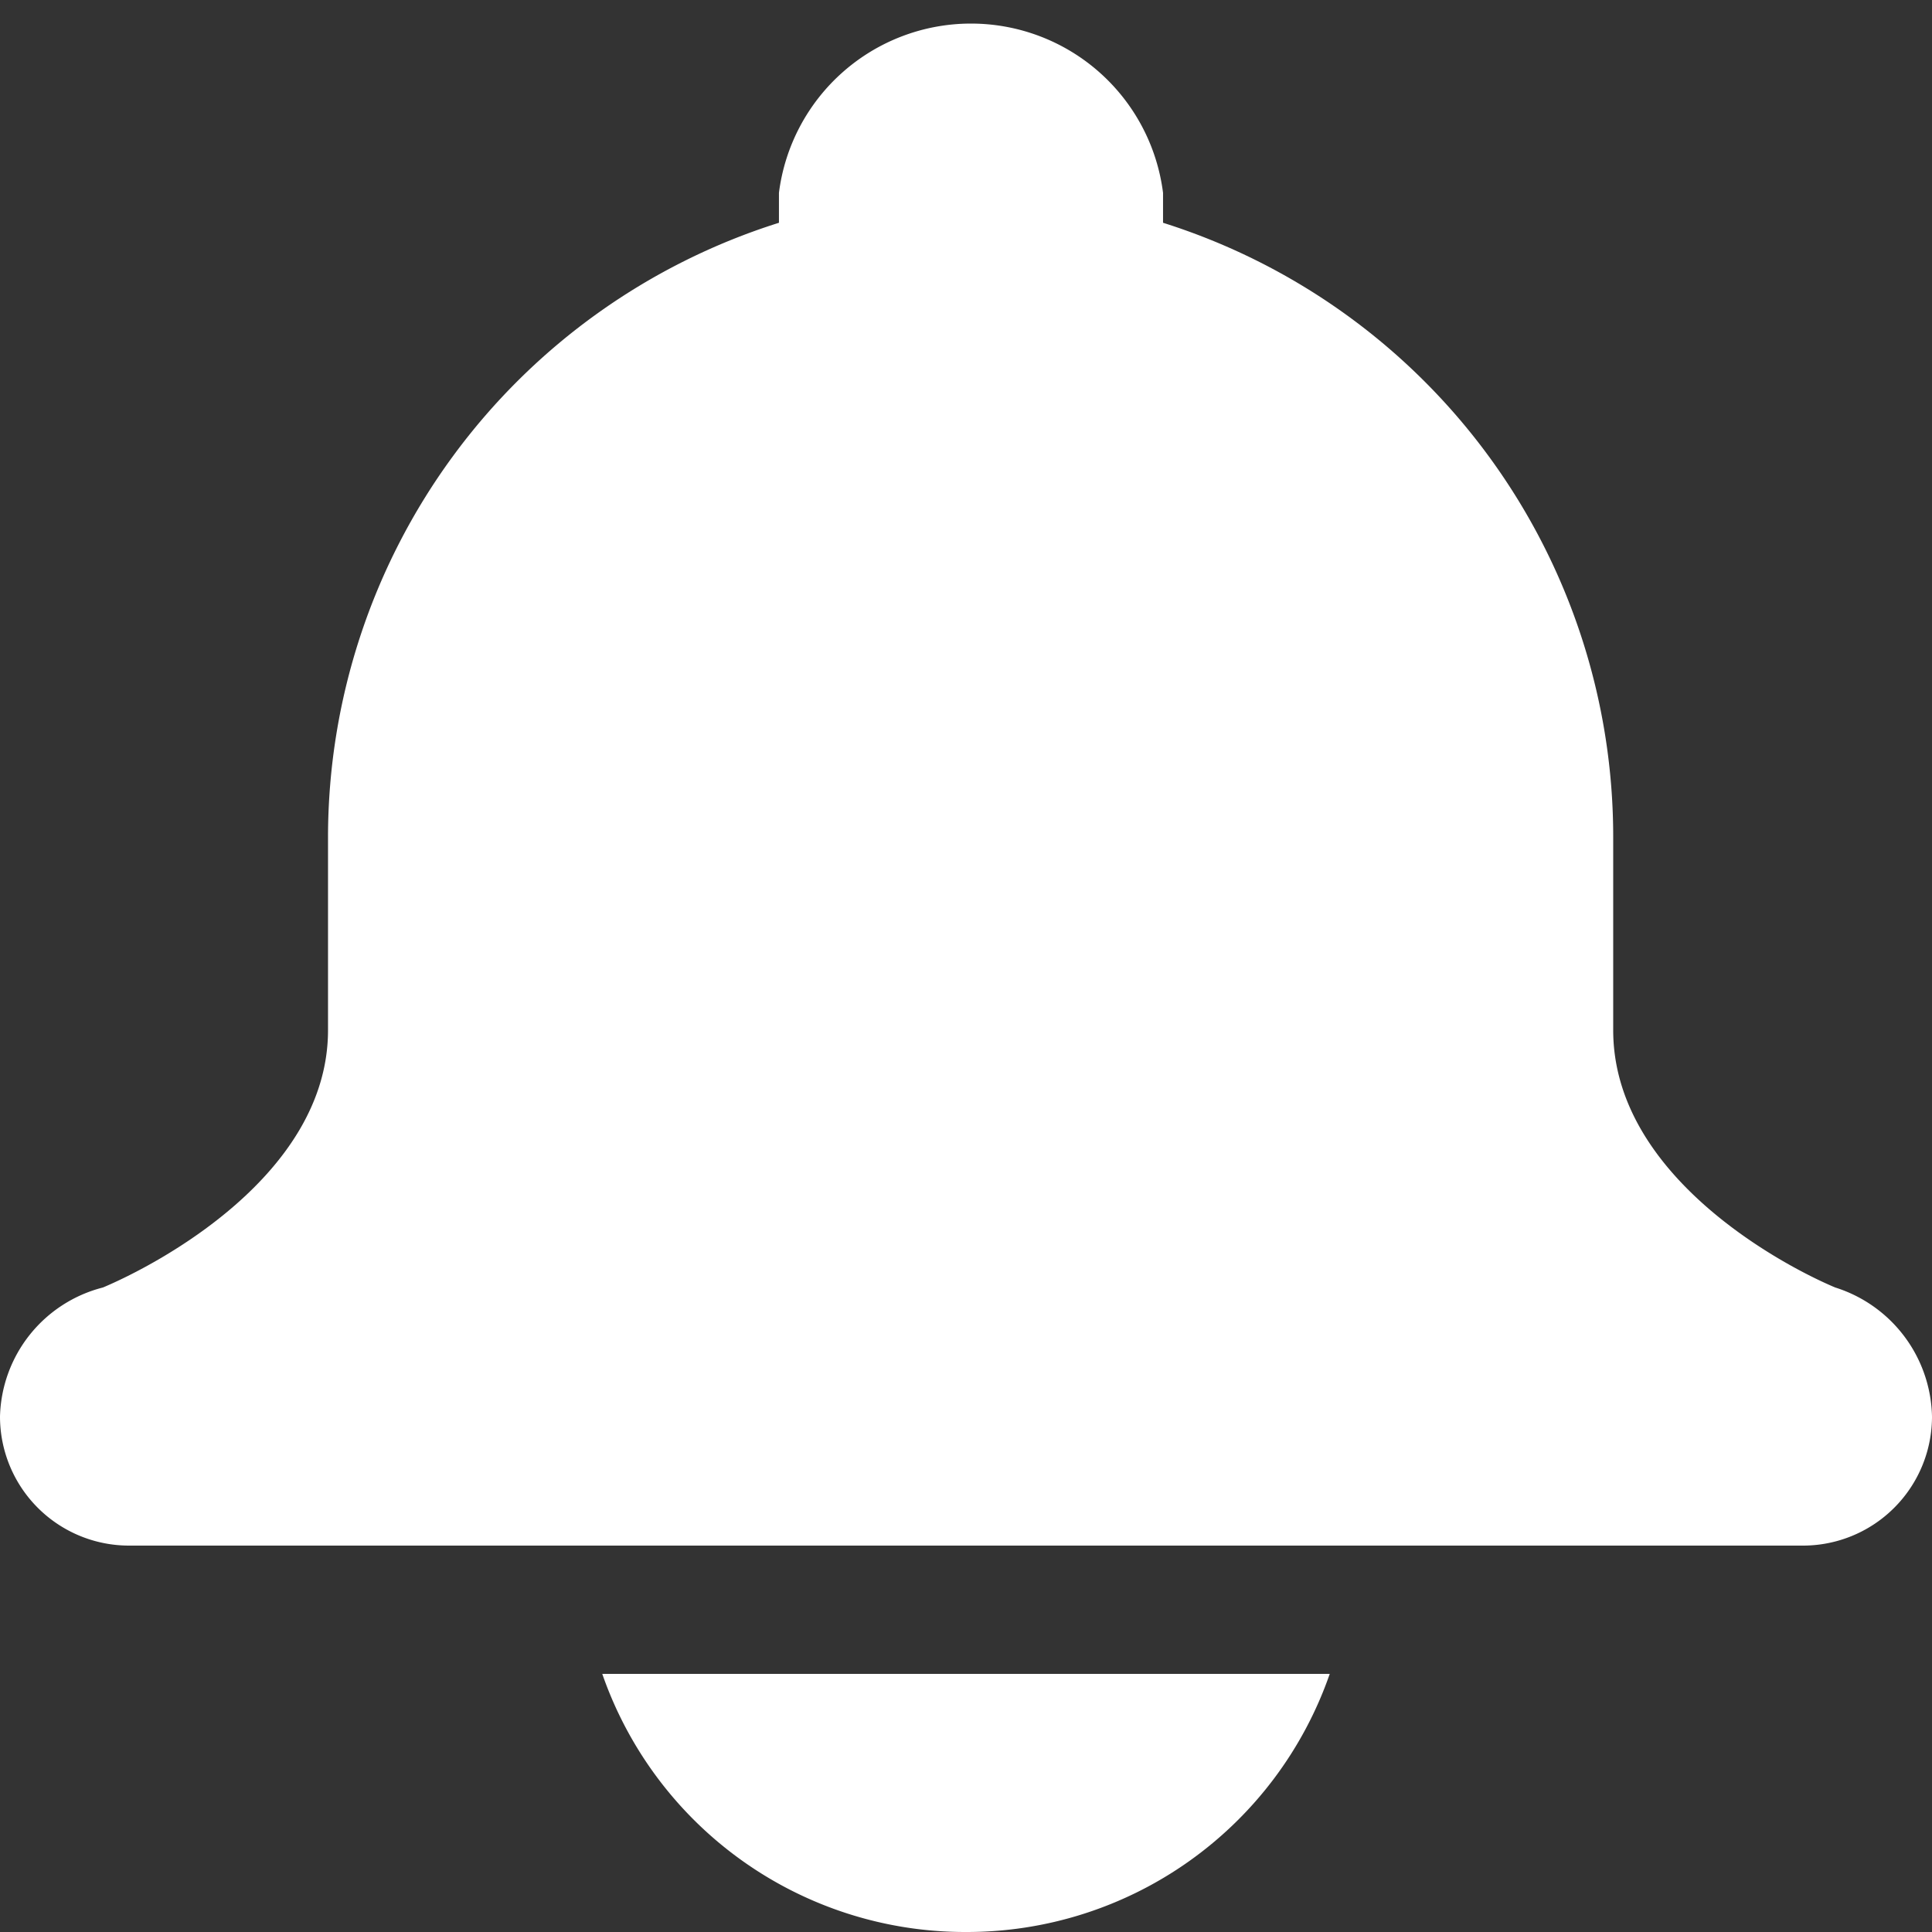 <svg xmlns="http://www.w3.org/2000/svg" viewBox="0 0 25.15 25.15"><rect x="0" y="0" width="25.15" height="25.15" fill="#333333" stroke="none"/><defs><style>.cls-1{fill:#fff;}</style></defs><title>icoo-alerta</title><g id="Capa_2" data-name="Capa 2"><g id="Capa_2-2" data-name="Capa 2"><path class="cls-1" d="M23.89,16.76C23.2,16.47,21,15.3,21,13.41V10.9a8.38,8.38,0,0,0-5.86-8V2.51a2.52,2.52,0,0,0-5,0V2.9a8.39,8.39,0,0,0-5.87,8v2.51c0,1.89-2.24,3.06-2.93,3.35A1.78,1.78,0,0,0,0,18.44a1.68,1.68,0,0,0,1.68,1.68H23.47a1.68,1.68,0,0,0,1.68-1.68A1.8,1.8,0,0,0,23.89,16.76ZM12.57,25.15a5,5,0,0,0,4.74-3.36H7.84A5,5,0,0,0,12.57,25.15Z"/></g></g></svg>